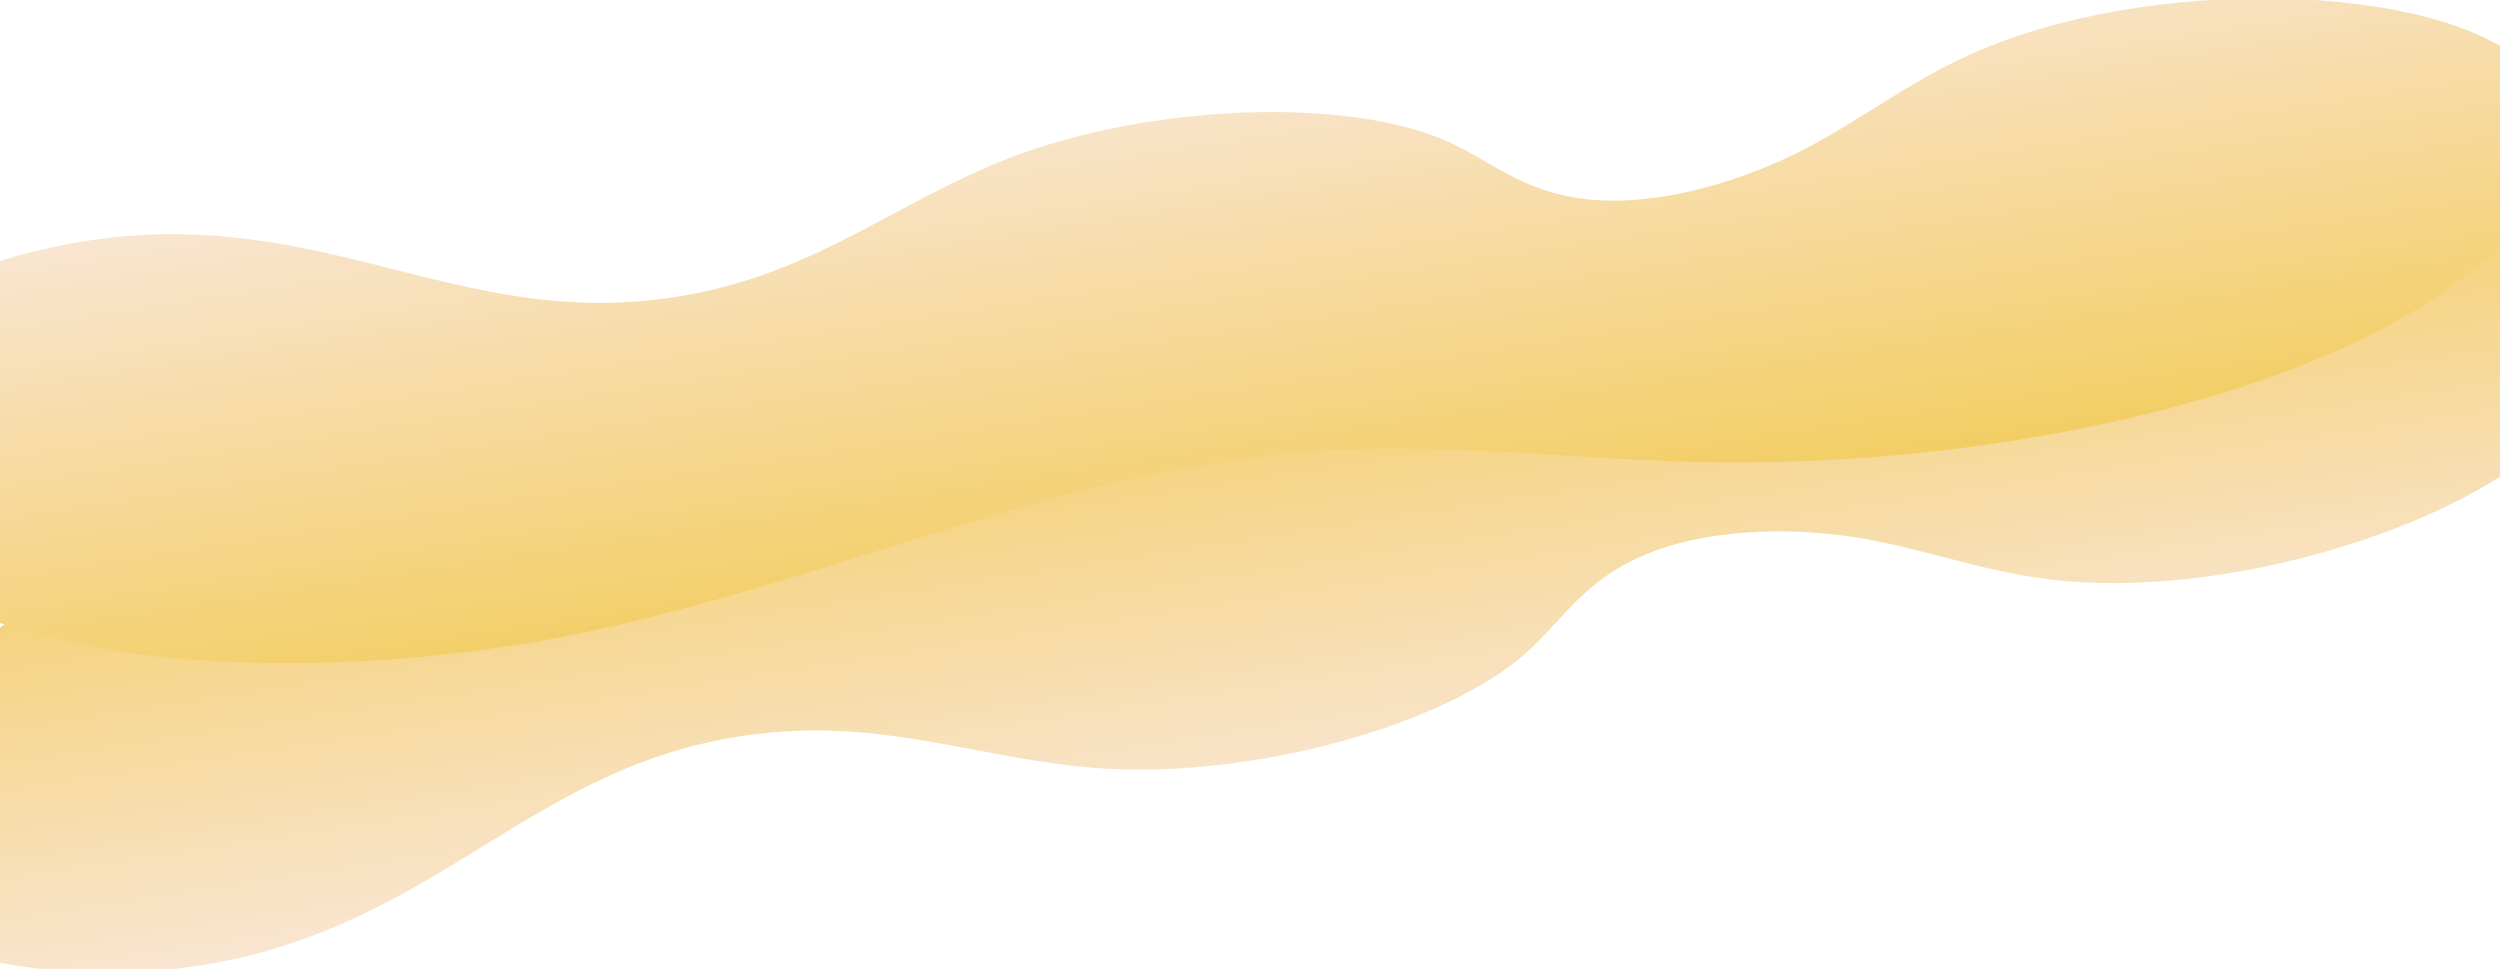 <svg width="1858" height="720" viewBox="0 0 1858 720" fill="none" xmlns="http://www.w3.org/2000/svg">
<g clip-path="url(#clip0_782_637)">
<path d="M45.26 437.541C-60.21 500.301 -143.834 577.071 -123.082 642.565C-102.33 708.059 61.007 747.741 203.447 705.2C344.559 663.016 412.533 563.063 563.96 545.336C660.387 534.059 730.479 565.191 819.17 571.089C930.899 578.48 1073.86 539.362 1134.63 484.824C1163.18 459.13 1178.59 428.903 1228.23 410.026C1277.22 391.402 1340.59 392.197 1387.17 400.741C1433.76 409.285 1472.32 424.084 1521.67 430.377C1666.2 448.881 1869.32 378.311 1914.87 301.134C1960.41 223.957 1864.89 155.456 1717.9 139.003C1570.94 122.699 1387.76 151.992 1238.65 202.864C1145.7 234.62 1061 275.011 960.089 297.634C780.983 337.723 602.81 311.736 419.472 328.719C268.128 342.474 123.784 390.635 45.26 437.541Z" fill="url(#paint0_linear_782_637)"/>
<path d="M51.285 476.847C-68.141 448.556 -170.918 400.354 -170.734 331.651C-170.55 262.949 -26.595 176.17 122.047 174.097C269.316 172.083 364.106 247.09 513.891 218.651C609.269 200.531 666.82 149.836 749.673 117.647C854.06 77.132 1002.18 71.637 1076.49 105.473C1111.42 121.437 1135.18 145.661 1188.19 148.804C1240.51 151.901 1300.73 132.165 1342.62 110.061C1384.51 87.957 1416.87 62.289 1462.07 41.504C1594.43 -19.439 1809.36 -12.942 1875.93 47.053C1942.49 107.048 1871.87 201.011 1736.56 260.732C1601.22 320.303 1417.68 347.216 1260.18 343.338C1161.99 340.876 1069.07 327.707 966.022 336.345C783.131 351.737 620.92 429.894 440.911 468.598C292.394 500.802 140.252 498.082 51.285 476.847Z" fill="url(#paint1_linear_782_637)"/>
</g>
<defs>
<linearGradient id="paint0_linear_782_637" x1="868.861" y1="239.169" x2="923.964" y2="598.695" gradientUnits="userSpaceOnUse">
<stop stop-color="#F3CE64"/>
<stop offset="1" stop-color="#F9E5D1"/>
</linearGradient>
<linearGradient id="paint1_linear_782_637" x1="896.492" y1="419.448" x2="841.389" y2="59.922" gradientUnits="userSpaceOnUse">
<stop stop-color="#F3CE64"/>
<stop offset="1" stop-color="#F9E5D1"/>
</linearGradient>
<clipPath id="clip0_782_637">
<rect width="1858" height="720" fill="white"/>
</clipPath>
</defs>
</svg>
